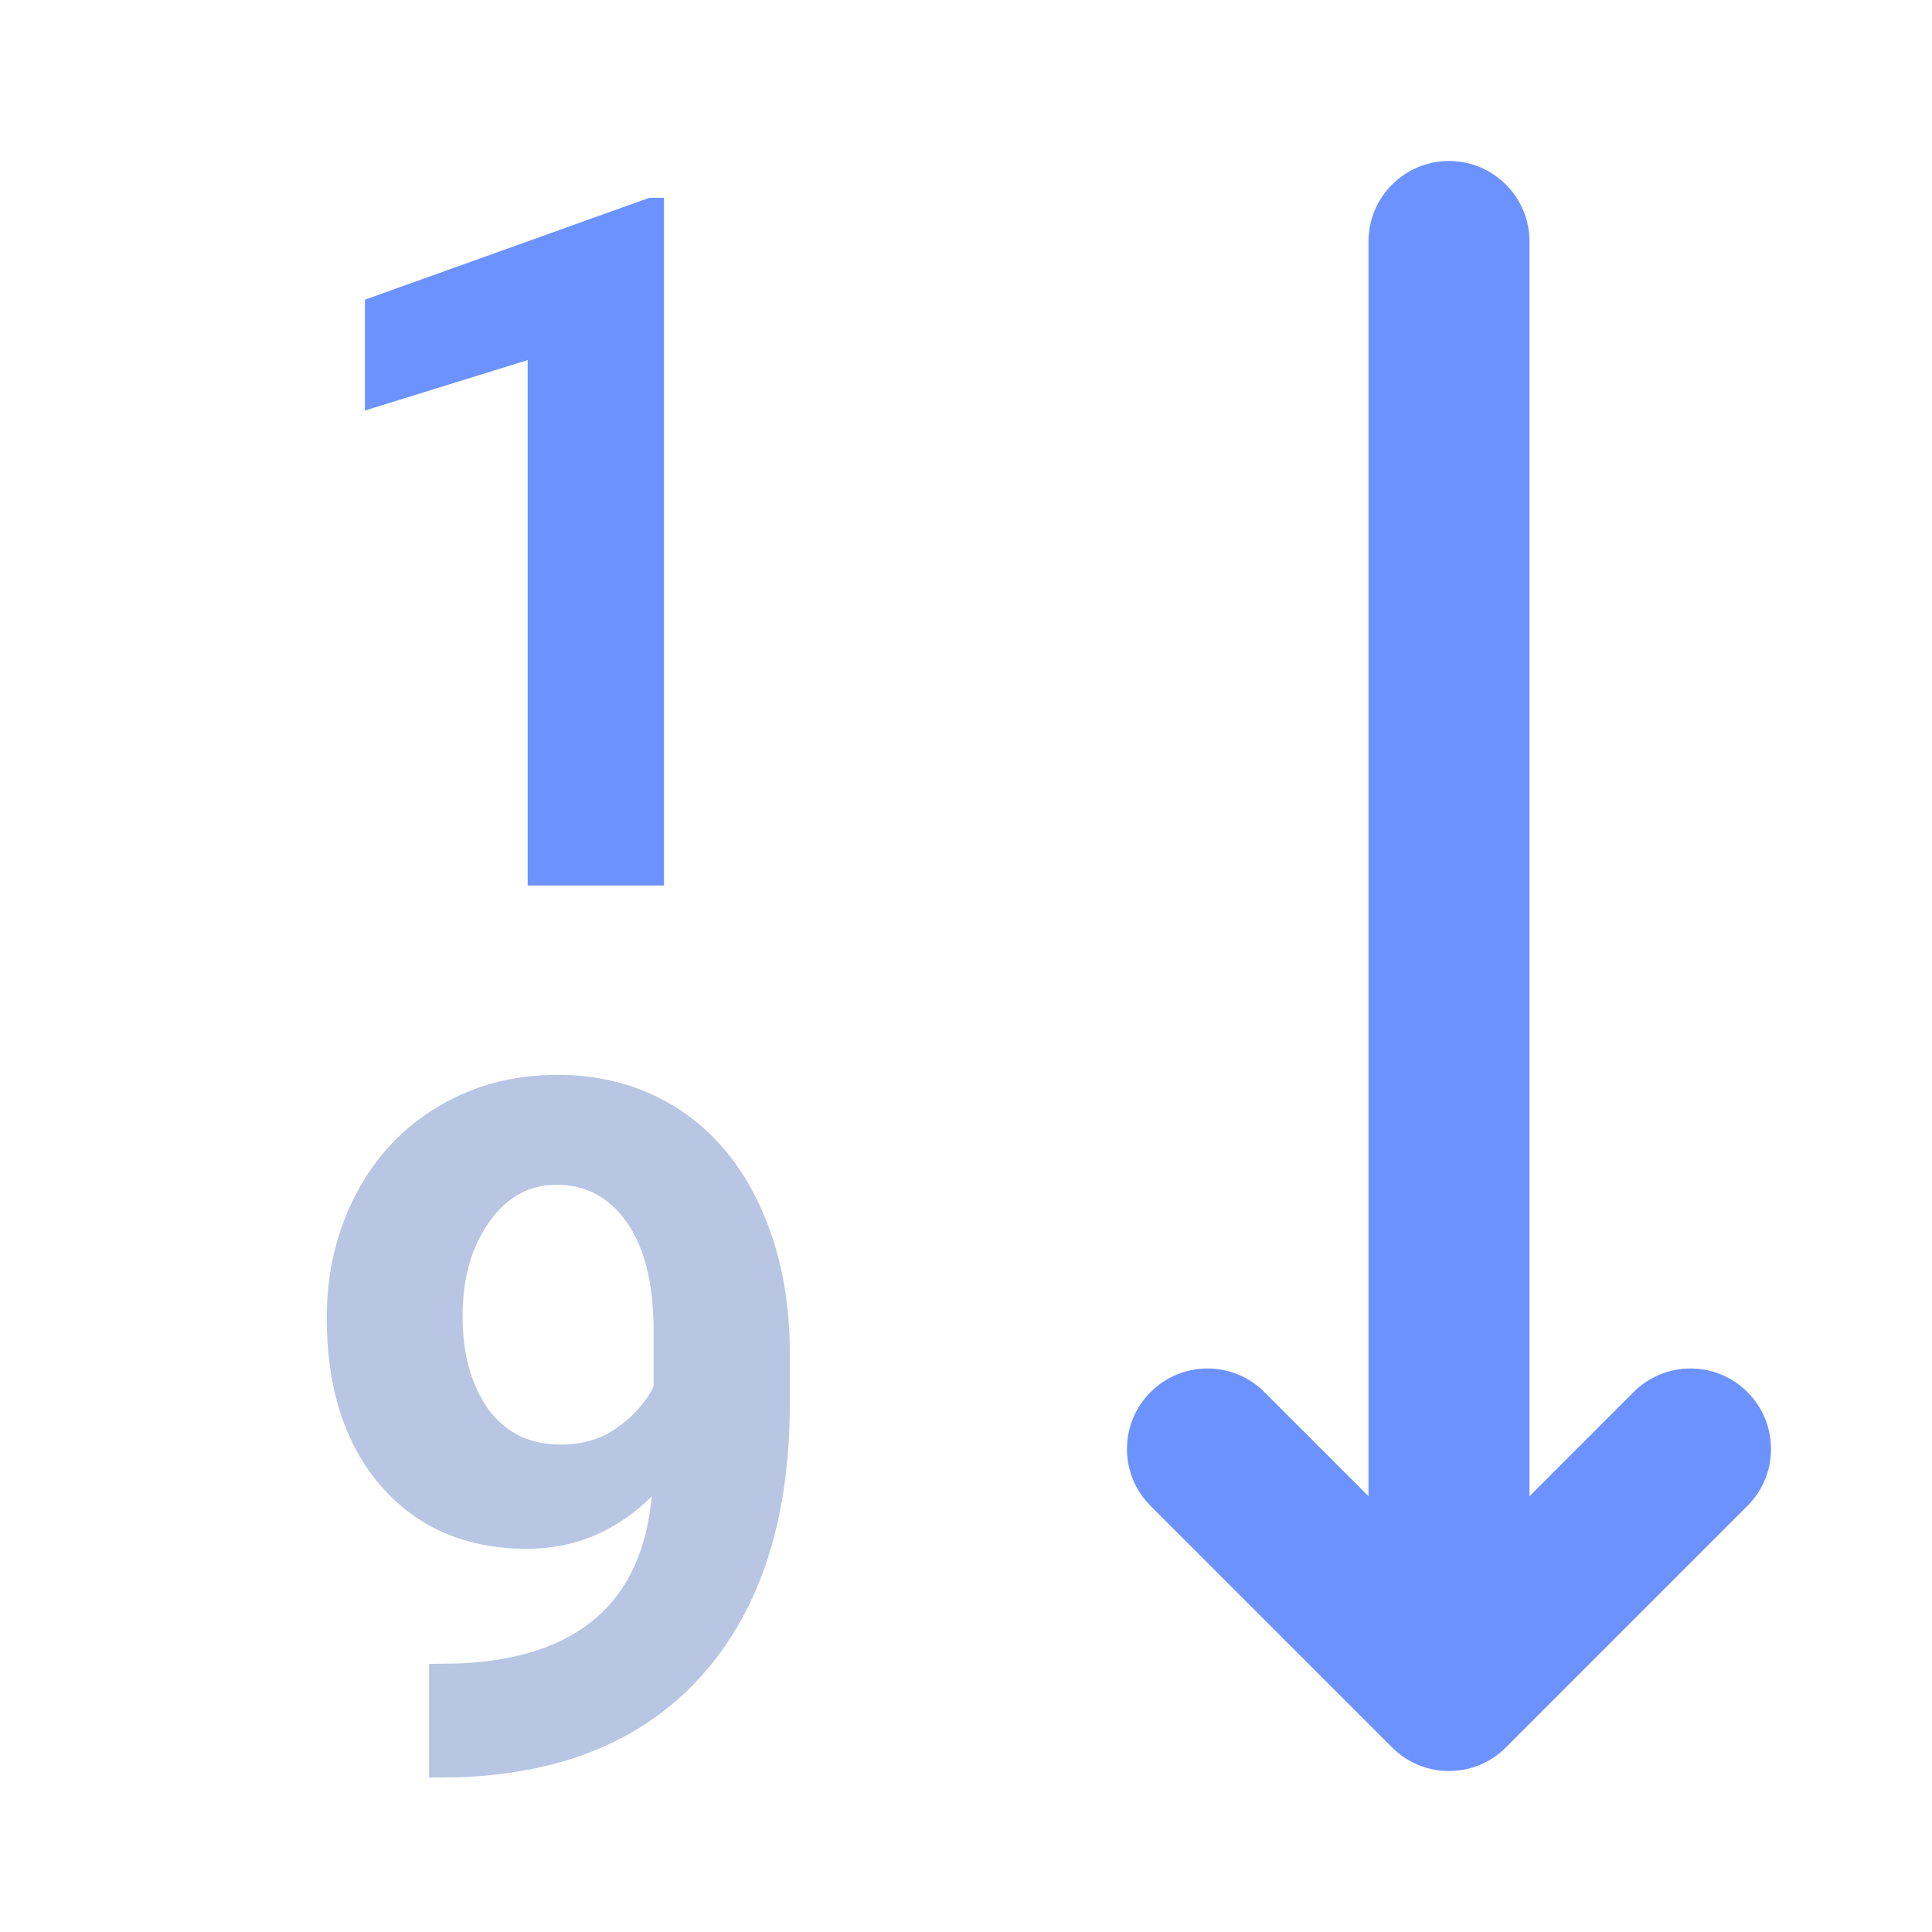 <svg width="24" height="24" viewBox="0 0 24 24" fill="none" xmlns="http://www.w3.org/2000/svg">
<path d="M8.248 11H6.555V4.473L4.533 5.1V3.723L8.066 2.457H8.248V11Z" fill="#6B92FF"/>
<path d="M8.096 18.59C7.654 19.023 7.139 19.24 6.549 19.24C5.795 19.24 5.191 18.982 4.738 18.467C4.285 17.947 4.059 17.248 4.059 16.369C4.059 15.81 4.18 15.299 4.422 14.834C4.668 14.365 5.01 14.002 5.447 13.744C5.885 13.482 6.377 13.352 6.924 13.352C7.486 13.352 7.986 13.492 8.424 13.773C8.861 14.055 9.201 14.459 9.443 14.986C9.686 15.514 9.809 16.117 9.812 16.797V17.424C9.812 18.846 9.459 19.963 8.752 20.775C8.045 21.588 7.043 22.021 5.746 22.076L5.33 22.082V20.67L5.705 20.664C7.178 20.598 7.975 19.906 8.096 18.59ZM6.965 17.945C7.238 17.945 7.473 17.875 7.668 17.734C7.867 17.594 8.018 17.424 8.119 17.225V16.527C8.119 15.953 8.01 15.508 7.791 15.191C7.572 14.875 7.279 14.717 6.912 14.717C6.572 14.717 6.293 14.873 6.074 15.185C5.855 15.494 5.746 15.883 5.746 16.352C5.746 16.816 5.852 17.199 6.062 17.5C6.277 17.797 6.578 17.945 6.965 17.945Z" fill="#B8C6E3"/>
<path d="M17 3C17 2.448 17.448 2 18 2C18.552 2 19 2.448 19 3L19 18.586L20.293 17.293C20.683 16.902 21.317 16.902 21.707 17.293C22.098 17.683 22.098 18.317 21.707 18.707L18.707 21.707C18.317 22.098 17.683 22.098 17.293 21.707L14.293 18.707C13.902 18.317 13.902 17.683 14.293 17.293C14.683 16.902 15.317 16.902 15.707 17.293L17 18.586L17 3Z" fill="#6B92FF"/>
</svg>
